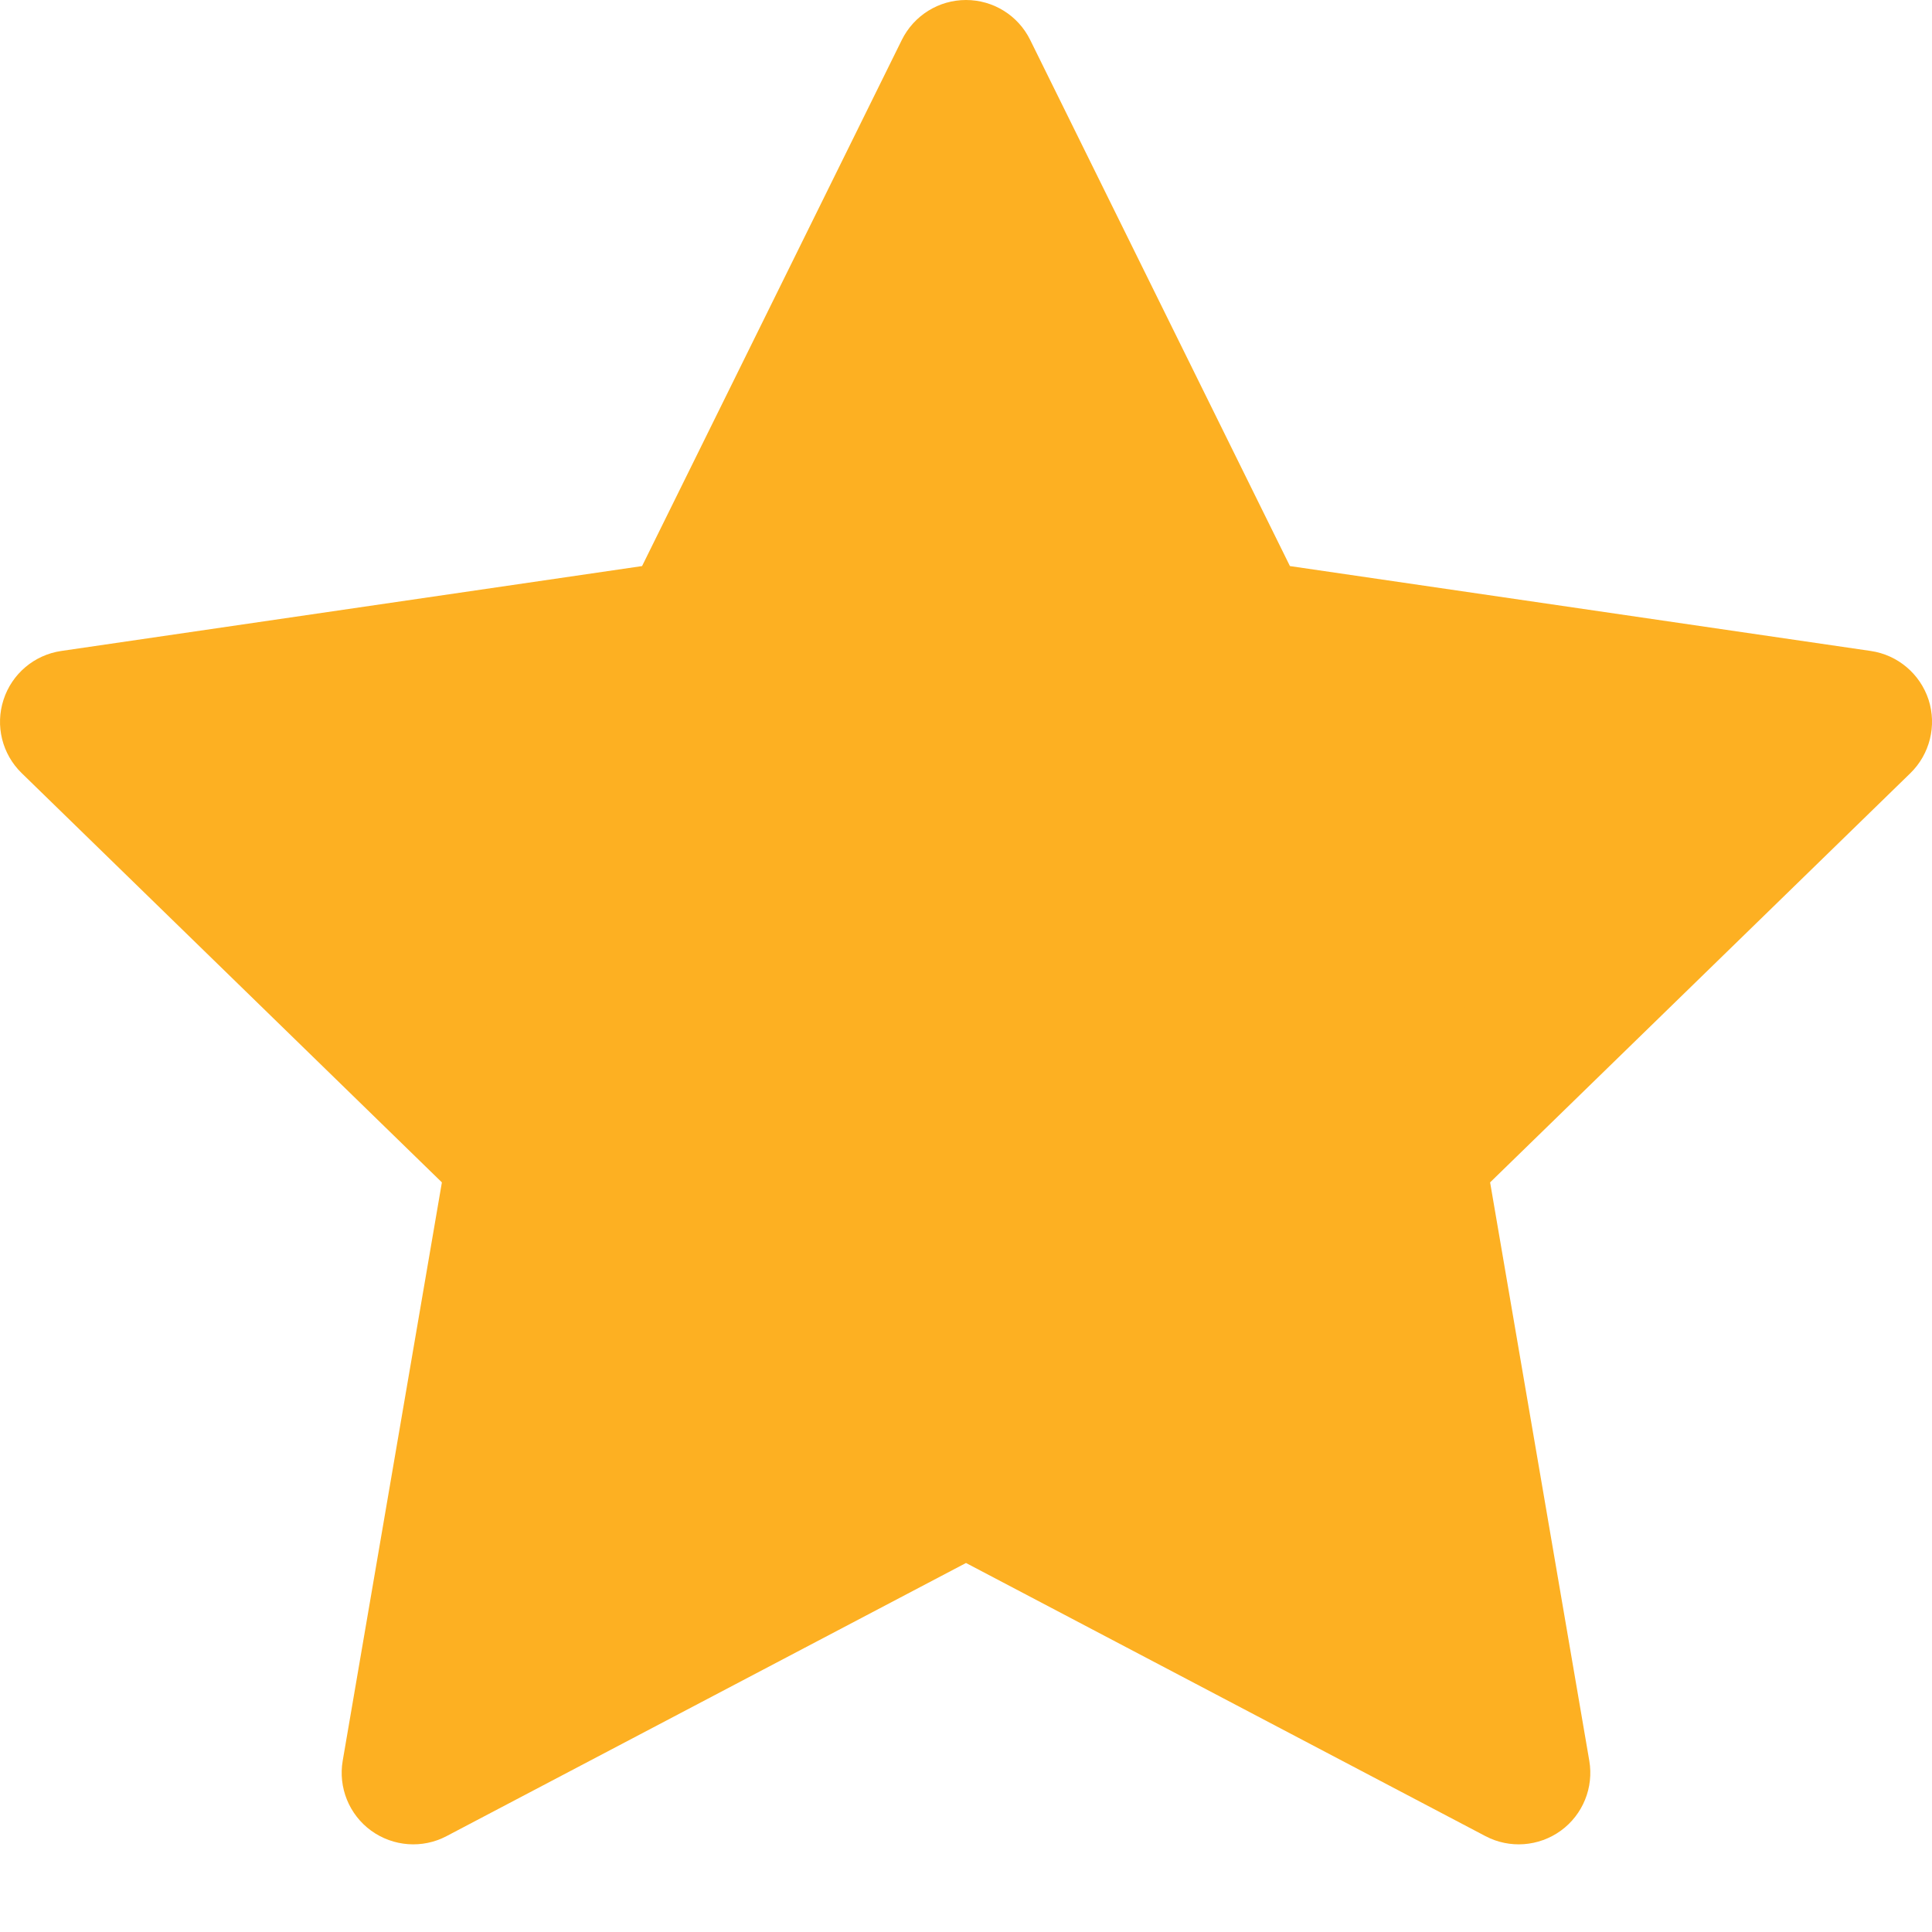 <svg width="18" height="18" viewBox="0 0 18 18" fill="none" xmlns="http://www.w3.org/2000/svg">
<path d="M9 0.667L11.575 5.883L17.333 6.725L13.167 10.783L14.15 16.517L9 13.808L3.85 16.517L4.833 10.783L0.667 6.725L6.425 5.883L9 0.667Z" fill="#FDB022"/>
<path fill-rule="evenodd" clip-rule="evenodd" d="M9 0C9.254 0 9.486 0.144 9.598 0.372L12.018 5.274L17.43 6.065C17.681 6.102 17.889 6.278 17.968 6.519C18.046 6.761 17.98 7.026 17.799 7.203L13.883 11.016L14.807 16.404C14.85 16.654 14.747 16.907 14.542 17.056C14.336 17.205 14.064 17.225 13.84 17.107L9 14.562L4.16 17.107C3.936 17.225 3.664 17.205 3.458 17.056C3.253 16.907 3.15 16.654 3.193 16.404L4.117 11.016L0.202 7.203C0.02 7.026 -0.046 6.761 0.033 6.519C0.111 6.278 0.319 6.102 0.57 6.065L5.982 5.274L8.402 0.372C8.515 0.144 8.746 0 9 0ZM9 2.173L7.023 6.178C6.926 6.375 6.738 6.511 6.521 6.543L2.099 7.189L5.299 10.306C5.456 10.459 5.528 10.68 5.49 10.896L4.735 15.298L8.69 13.218C8.884 13.116 9.116 13.116 9.31 13.218L13.265 15.298L12.51 10.896C12.473 10.68 12.544 10.459 12.701 10.306L15.901 7.189L11.479 6.543C11.262 6.511 11.074 6.375 10.977 6.178L9 2.173Z" fill="#FDB022"/>
</svg>
